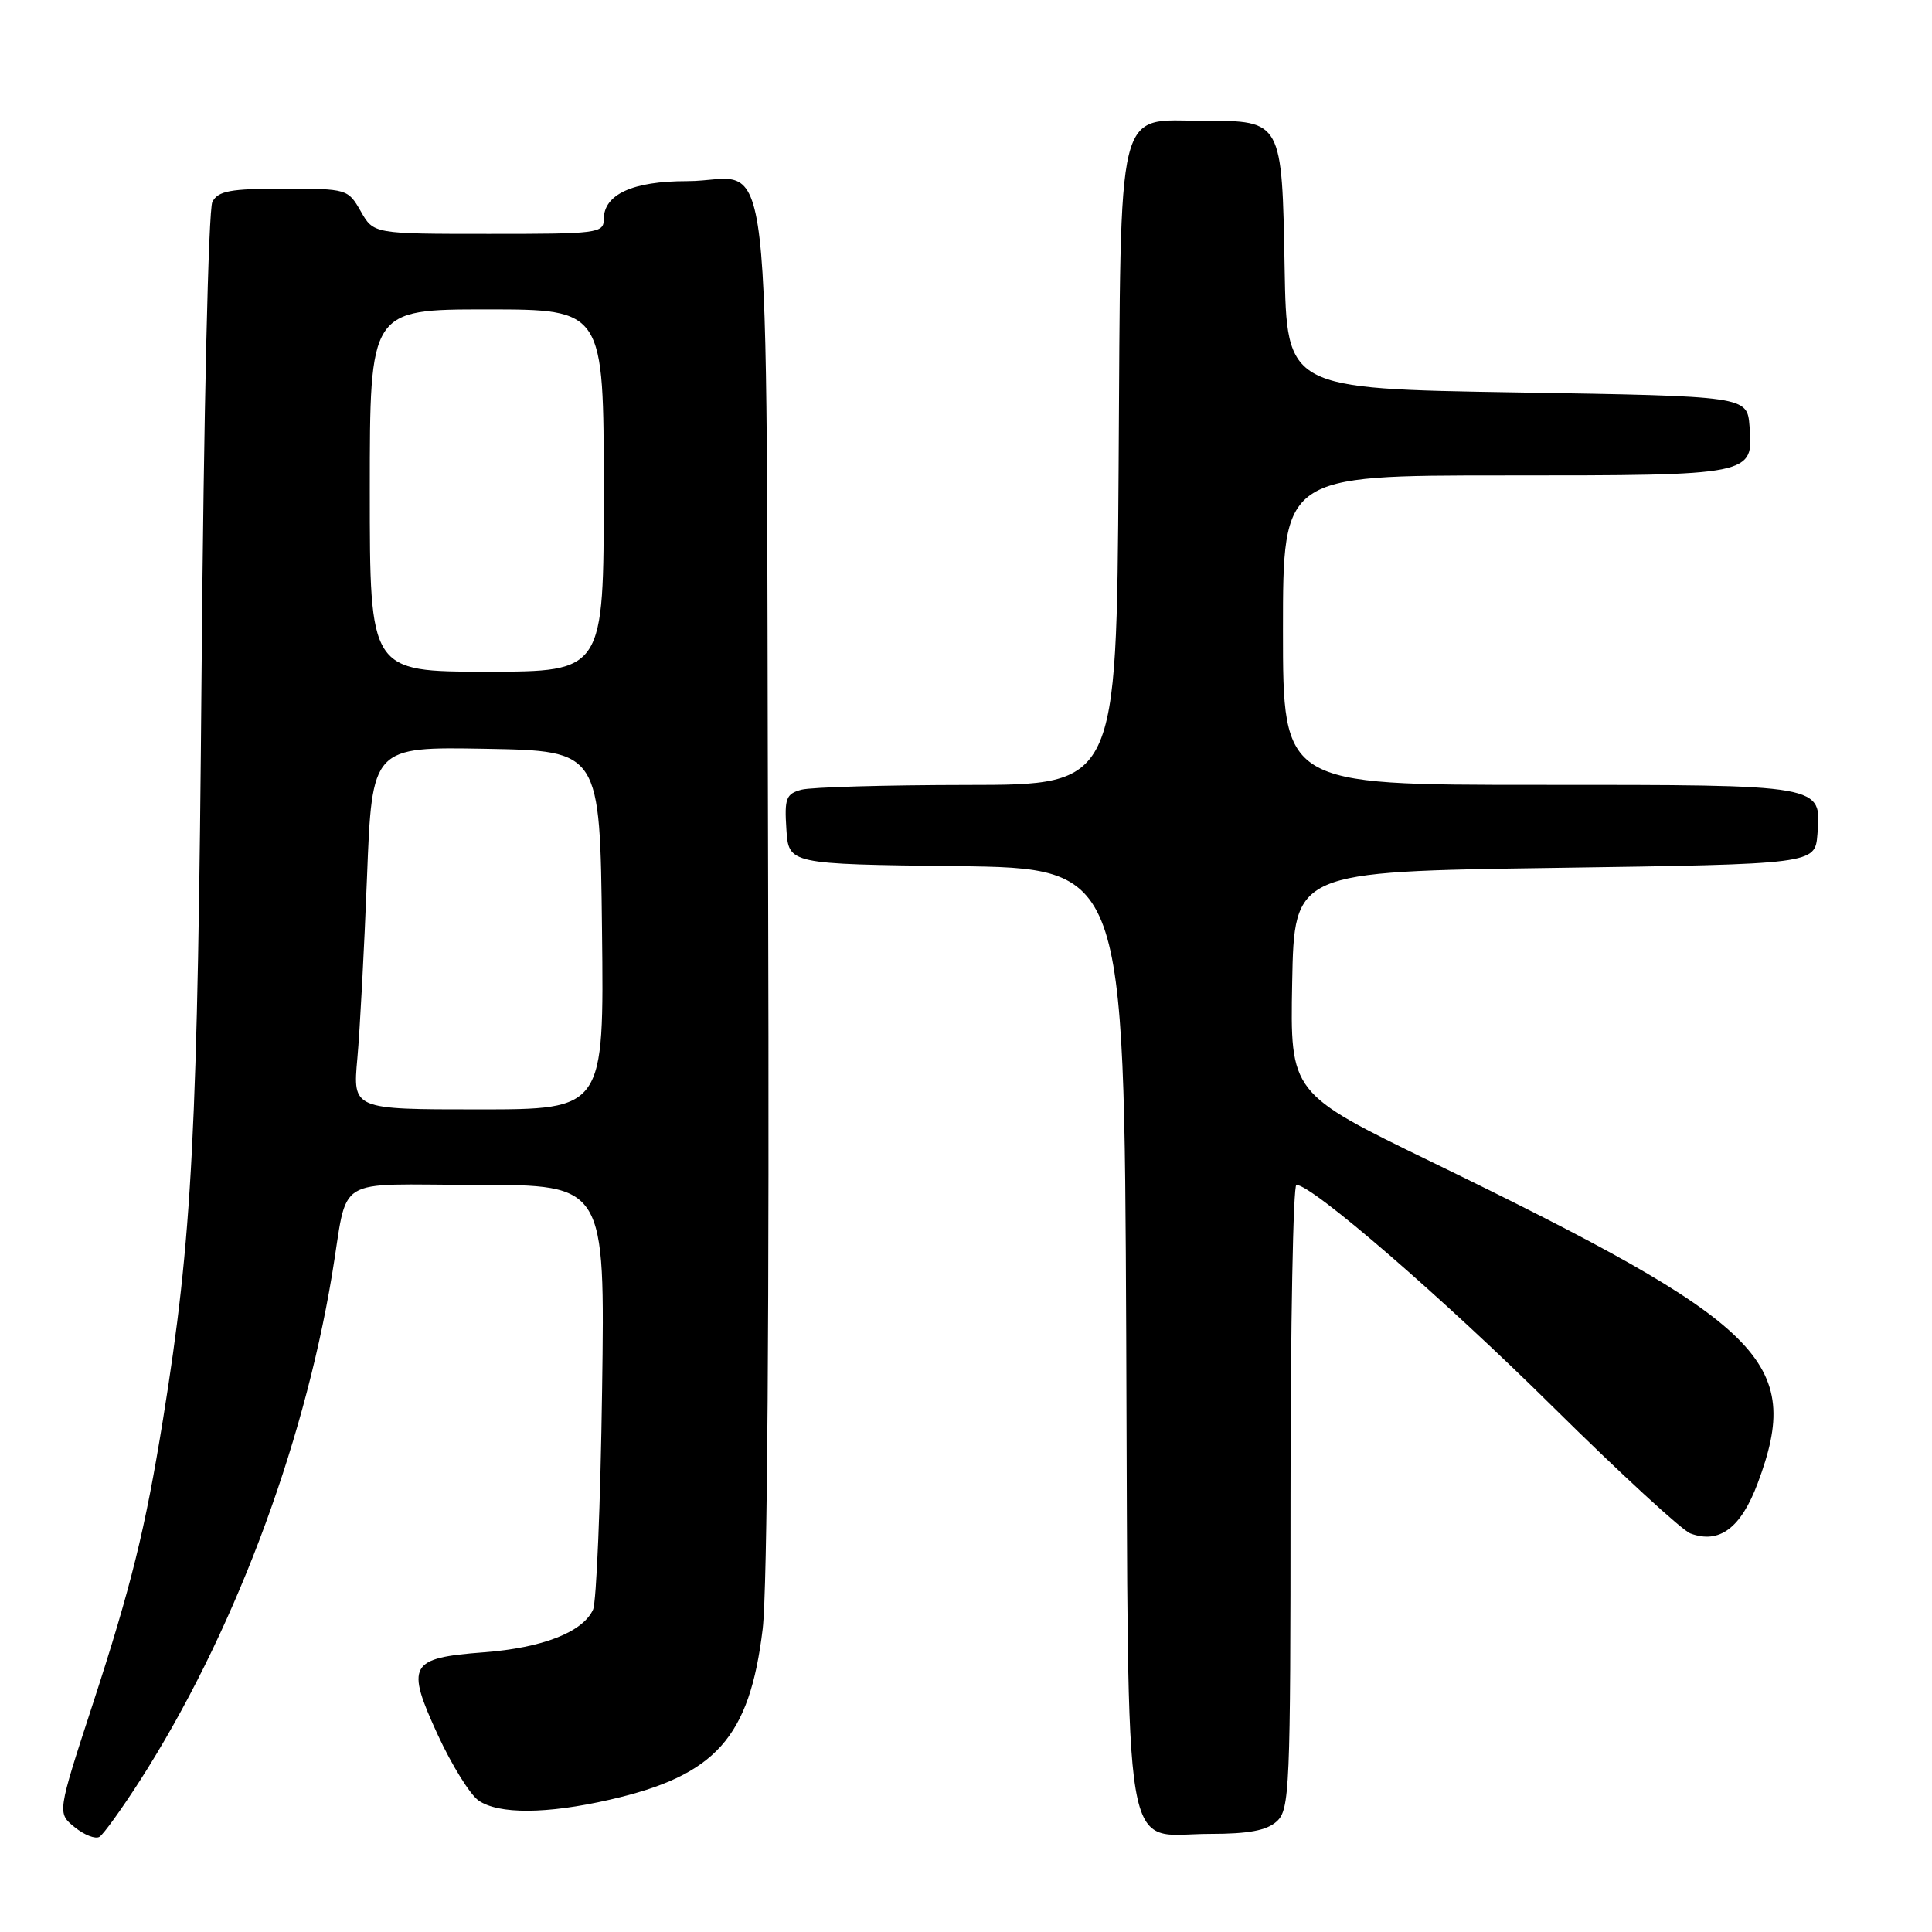 <?xml version="1.0" encoding="UTF-8" standalone="no"?>
<!DOCTYPE svg PUBLIC "-//W3C//DTD SVG 1.1//EN" "http://www.w3.org/Graphics/SVG/1.1/DTD/svg11.dtd" >
<svg xmlns="http://www.w3.org/2000/svg" xmlns:xlink="http://www.w3.org/1999/xlink" version="1.1" viewBox="0 0 256 256">
 <g >
 <path fill="currentColor"
d=" M 18.55 235.93 C 30.70 216.97 40.12 192.19 43.98 169.00 C 46.24 155.47 43.80 157.00 63.16 157.00 C 80.17 157.00 80.17 157.00 79.78 184.25 C 79.57 199.24 79.03 212.30 78.58 213.29 C 77.21 216.27 71.89 218.35 64.10 218.94 C 54.22 219.69 53.73 220.58 58.03 229.92 C 59.86 233.89 62.28 237.78 63.40 238.57 C 66.05 240.42 72.42 240.39 80.80 238.47 C 94.84 235.26 99.32 230.26 101.06 215.84 C 101.68 210.65 101.95 173.35 101.78 117.17 C 101.46 13.37 102.68 24.00 91.03 24.00 C 83.82 24.00 80.00 25.75 80.00 29.06 C 80.00 30.90 79.19 31.00 64.75 30.99 C 49.50 30.99 49.50 30.99 47.80 27.99 C 46.11 25.04 45.99 25.00 37.58 25.00 C 30.50 25.00 28.91 25.29 28.14 26.75 C 27.62 27.74 26.99 54.79 26.71 89.00 C 26.20 150.31 25.50 163.86 21.60 188.07 C 19.25 202.63 17.39 210.17 12.27 225.87 C 7.58 240.24 7.58 240.24 9.89 242.11 C 11.17 243.15 12.64 243.72 13.18 243.39 C 13.71 243.06 16.13 239.70 18.55 235.93 Z  M 169.17 241.35 C 170.89 239.79 171.00 237.13 171.00 198.35 C 171.00 175.61 171.35 157.00 171.78 157.00 C 173.87 157.00 191.22 172.01 205.73 186.38 C 214.66 195.21 222.88 202.78 223.99 203.19 C 227.83 204.61 230.68 202.48 232.91 196.52 C 238.94 180.38 233.99 175.50 189.69 153.96 C 170.95 144.85 170.95 144.85 171.22 130.17 C 171.50 115.50 171.50 115.50 206.00 115.00 C 240.50 114.50 240.50 114.50 240.82 110.54 C 241.36 103.92 241.80 104.00 203.81 104.00 C 170.00 104.00 170.00 104.00 170.00 83.50 C 170.00 63.00 170.00 63.00 199.31 63.00 C 232.37 63.00 232.36 63.00 231.82 56.46 C 231.50 52.50 231.50 52.50 201.00 52.00 C 170.50 51.50 170.50 51.50 170.22 35.55 C 169.88 15.98 169.89 16.00 159.50 16.00 C 147.74 16.00 148.55 12.70 148.22 62.10 C 147.94 104.00 147.94 104.00 128.22 104.01 C 117.37 104.02 107.47 104.30 106.20 104.64 C 104.16 105.19 103.93 105.78 104.20 109.88 C 104.50 114.50 104.50 114.50 126.73 114.77 C 148.96 115.04 148.96 115.04 149.23 176.91 C 149.55 249.08 148.52 243.00 160.33 243.00 C 165.45 243.00 167.84 242.55 169.17 241.35 Z  M 47.35 140.25 C 47.69 136.54 48.26 125.73 48.63 116.22 C 49.30 98.95 49.30 98.95 64.40 99.22 C 79.50 99.50 79.50 99.50 79.77 123.25 C 80.04 147.00 80.04 147.00 63.39 147.00 C 46.74 147.00 46.74 147.00 47.35 140.25 Z  M 49.00 65.00 C 49.00 41.00 49.00 41.00 64.50 41.00 C 80.00 41.00 80.00 41.00 80.00 65.00 C 80.00 89.00 80.00 89.00 64.50 89.00 C 49.00 89.00 49.00 89.00 49.00 65.00 Z "/>
</g>
</svg>